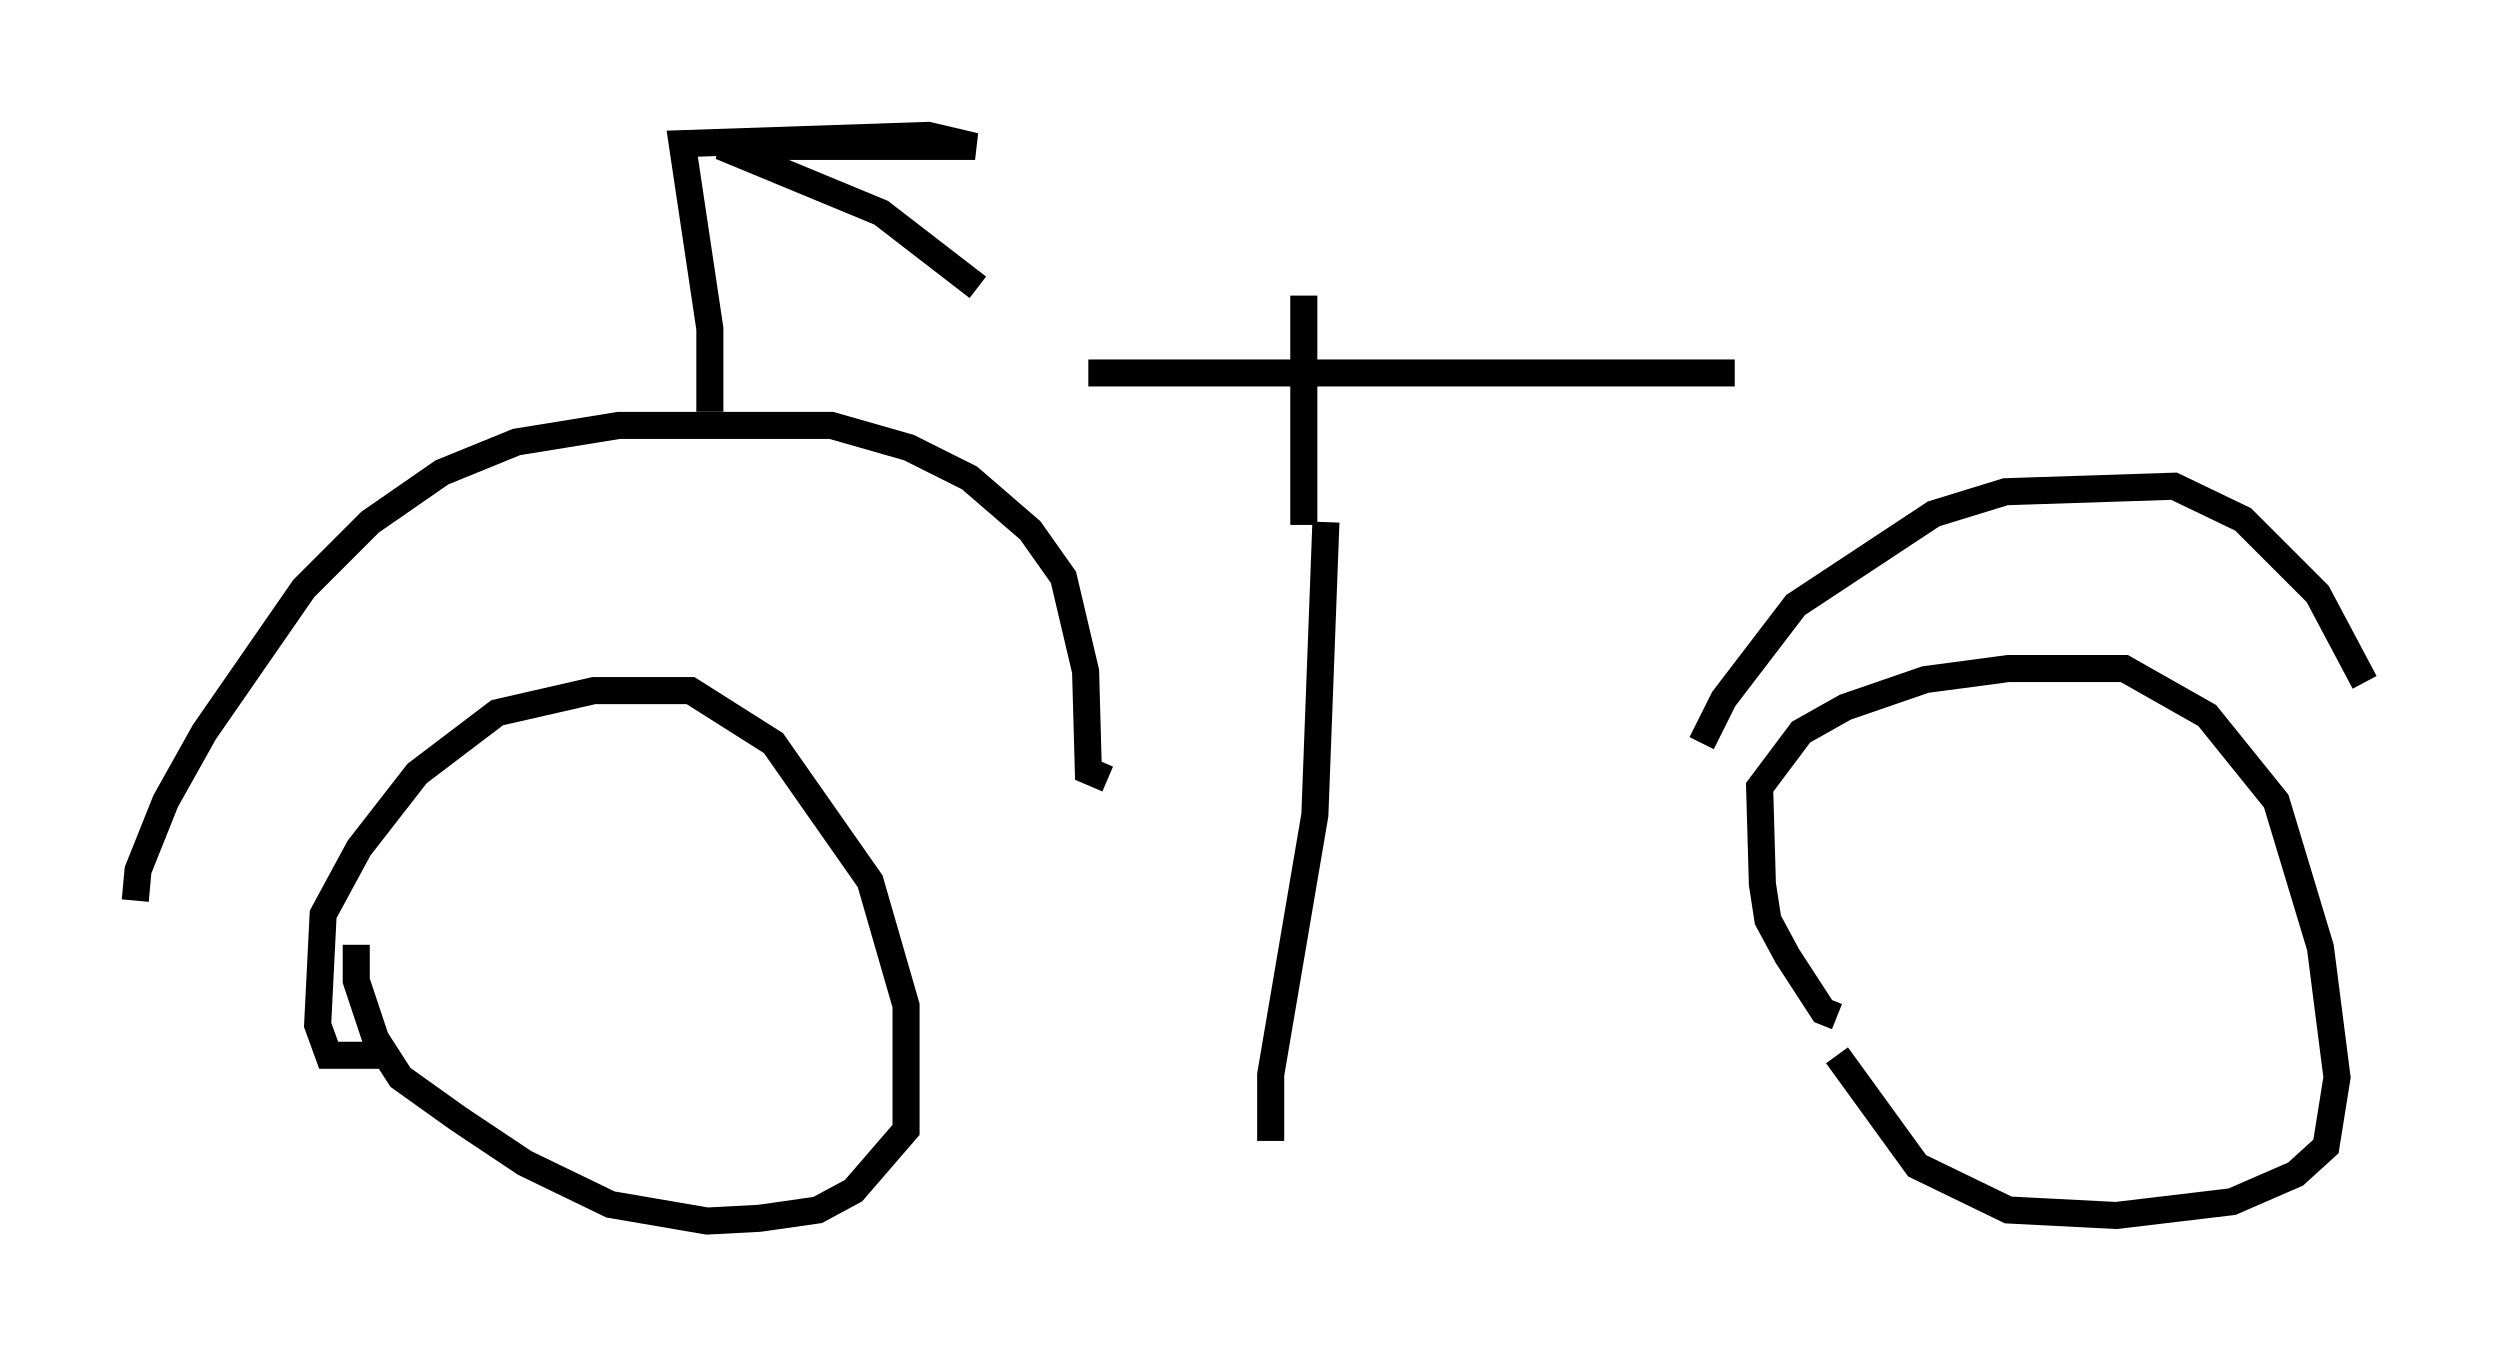 <?xml version="1.0" encoding="utf-8" ?>
<svg baseProfile="full" height="50.119" version="1.1" width="92.382" xmlns="http://www.w3.org/2000/svg" xmlns:ev="http://www.w3.org/2001/xml-events" xmlns:xlink="http://www.w3.org/1999/xlink"><defs /><rect fill="white" height="50.119" width="92.382" x="0" y="0" /><path d="M14.8, 38.382 m-0.715, 0.613 l-1.94, 0.0 -0.408, -1.123 l0.204, -4.083 1.327, -2.45 l2.144, -2.756 2.96, -2.246 l3.573, -0.817 3.573, 0.0 l3.063, 1.94 3.573, 5.104 l1.327, 4.594 0.0, 4.594 l-1.94, 2.246 -1.327, 0.715 l-2.144, 0.306 -1.94, 0.102 l-3.573, -0.613 -3.165, -1.531 l-2.45, -1.633 -2.144, -1.531 l-0.919, -1.429 -0.715, -2.144 l0.0, -1.327 m54.717, 2.654 l-0.51, -0.204 -1.327, -2.042 l-0.715, -1.327 -0.204, -1.327 l-0.102, -3.573 1.531, -2.042 l1.633, -0.919 2.96, -1.021 l3.063, -0.408 4.288, 0.0 l3.063, 1.735 2.552, 3.165 l1.633, 5.41 0.613, 4.798 l-0.408, 2.552 -1.123, 1.021 l-2.348, 1.021 -4.288, 0.51 l-3.981, -0.204 -3.369, -1.633 l-2.96, -4.083 m-20.927, 3.165 l0.0, -2.45 1.633, -9.596 l0.408, -10.821 m-43.998, 13.986 l0.102, -1.123 1.021, -2.552 l1.429, -2.552 3.675, -5.308 l2.45, -2.45 2.654, -1.838 l2.756, -1.123 3.777, -0.613 l7.861, 0.0 2.858, 0.817 l2.246, 1.123 2.246, 1.94 l1.225, 1.735 0.817, 3.471 l0.102, 3.675 0.715, 0.306 m21.948, -1.327 l0.817, -1.633 2.654, -3.471 l5.104, -3.369 2.654, -0.817 l6.227, -0.204 2.552, 1.225 l2.756, 2.756 1.735, 3.267 m-47.163, -11.433 l23.888, 0.0 m-15.925, 5.615 l0.0, -8.473 m-21.948, 4.288 l0.0, -3.063 -1.021, -6.84 l9.086, -0.306 1.735, 0.408 l-9.392, 0.0 5.921, 2.45 l3.573, 2.756 " fill="none" stroke="black" stroke-width="1" /></svg>